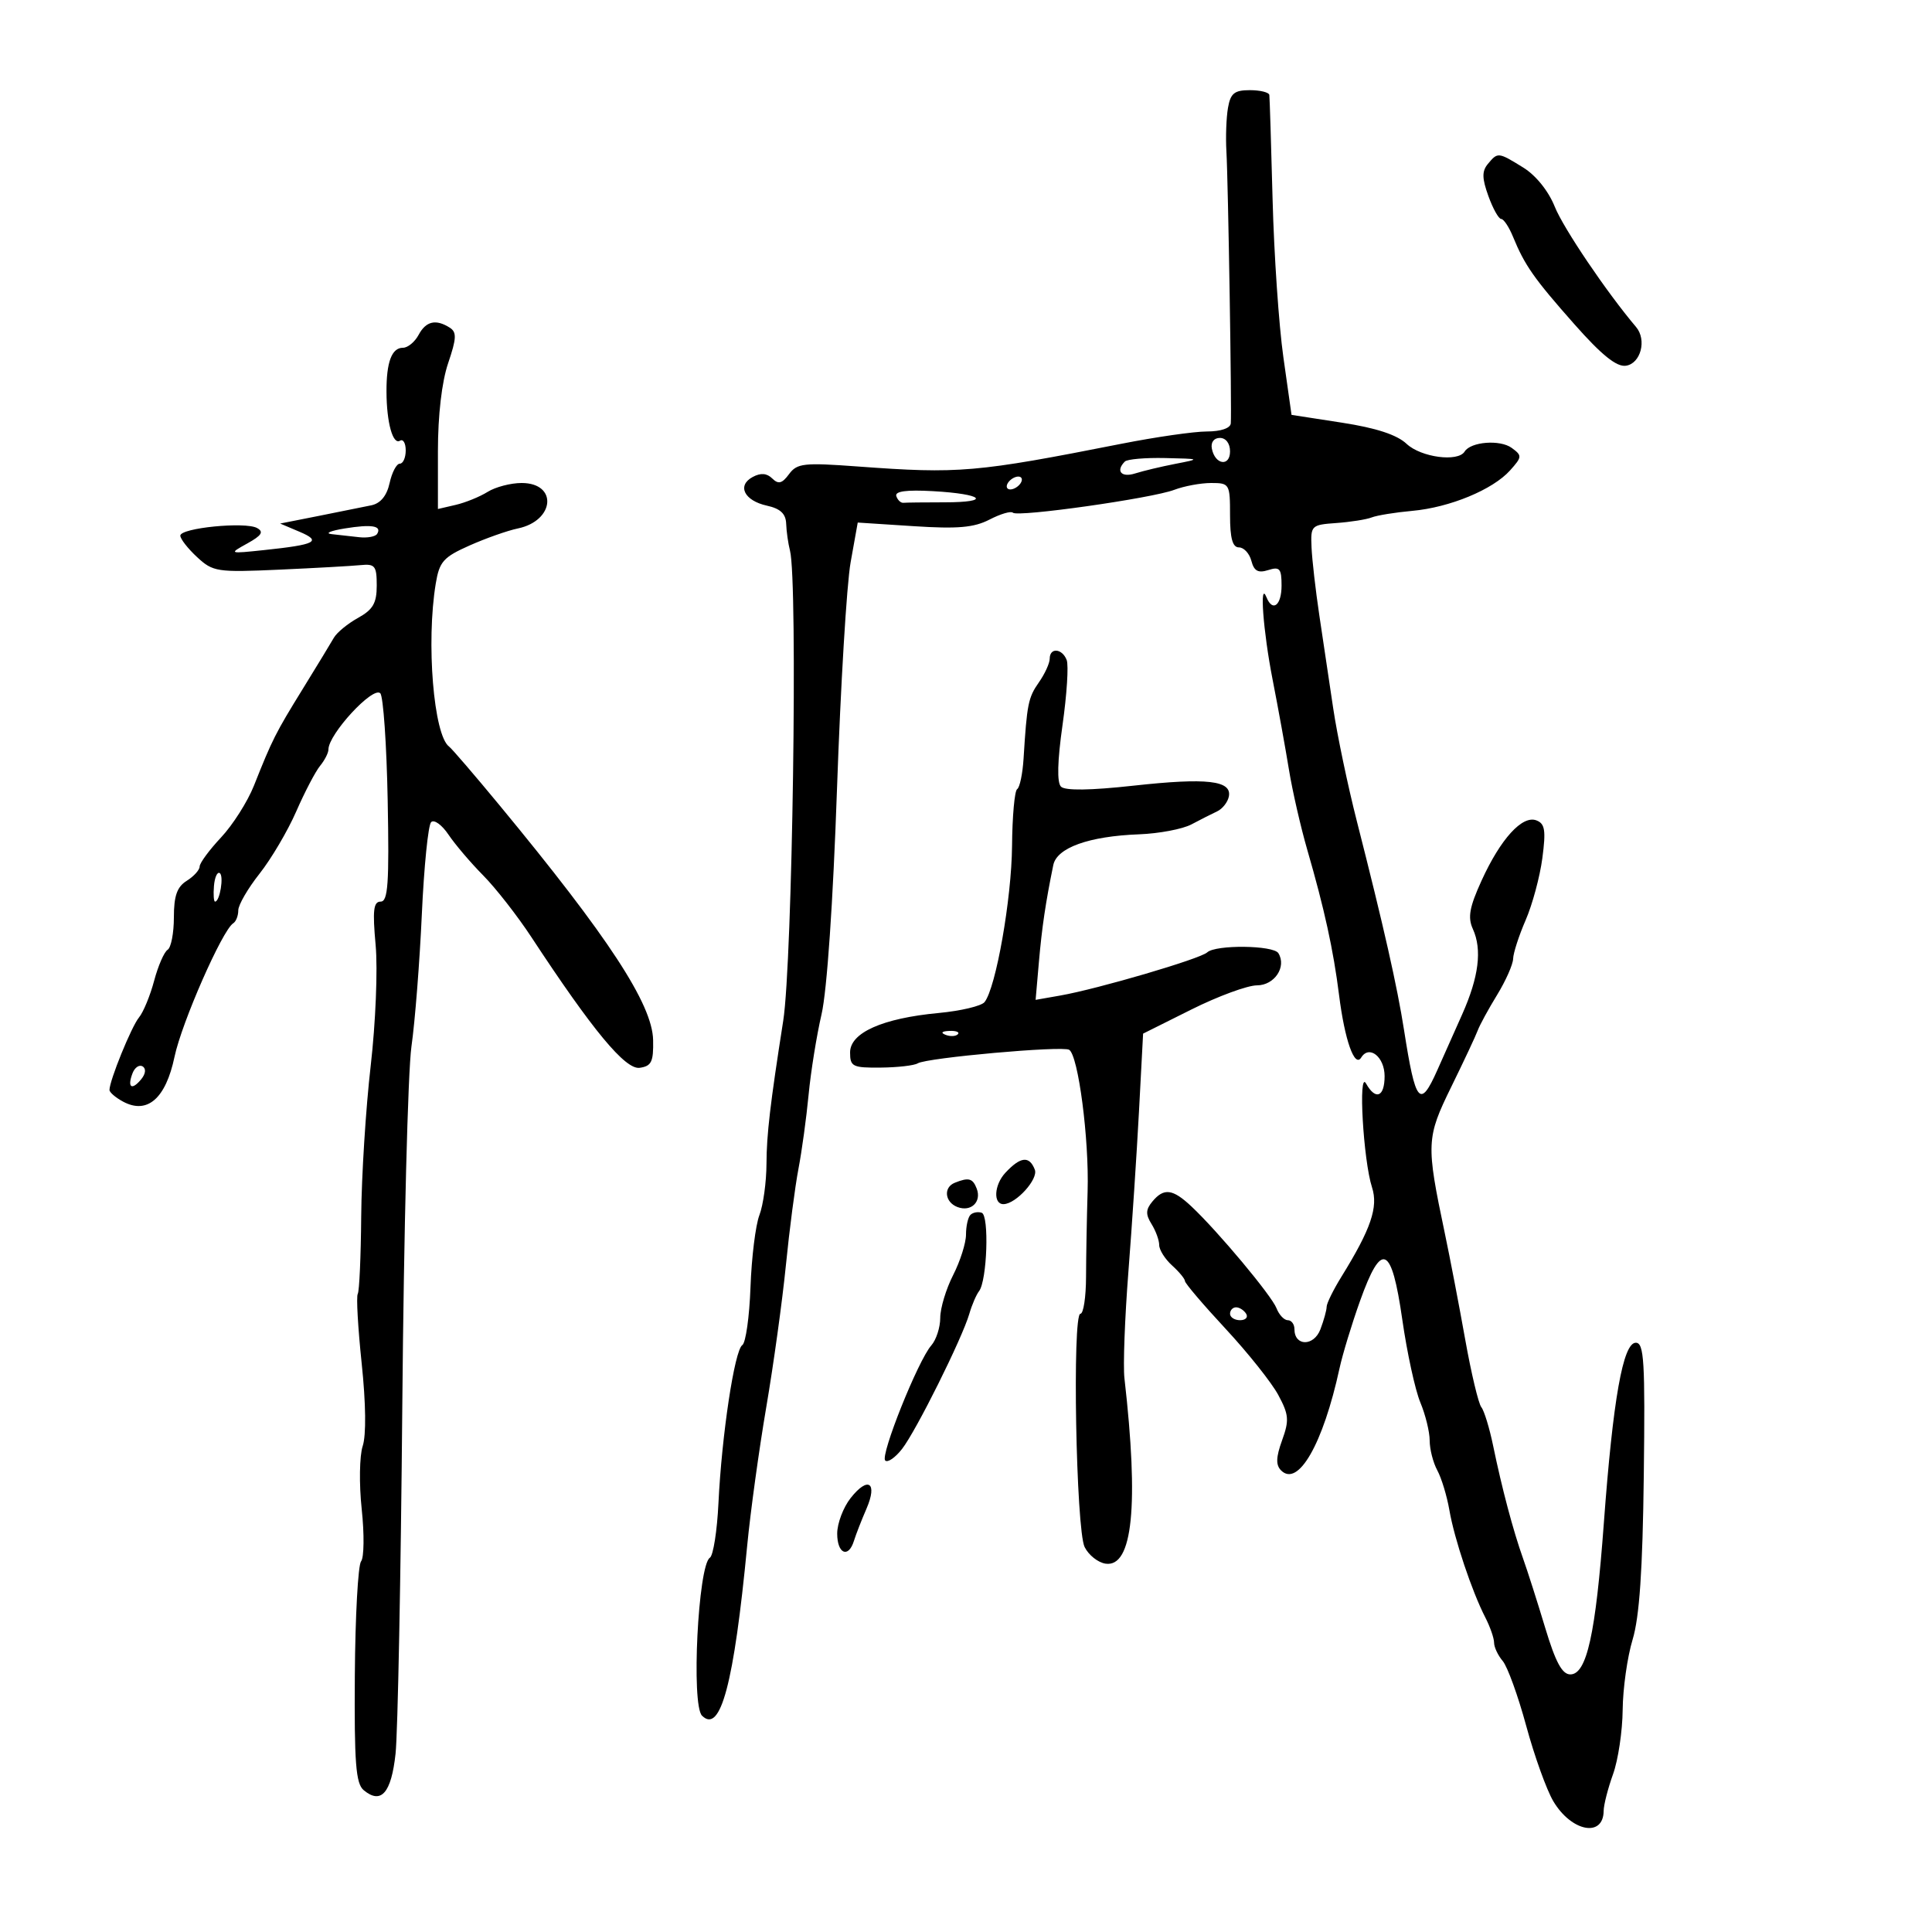 <svg xmlns="http://www.w3.org/2000/svg" width="300" height="300" viewBox="0 0 300 300" version="1.1">
	<path d="M 190.680 16.750 C 190.417 18.262, 190.307 21.300, 190.436 23.500 C 190.709 28.172, 191.284 63.910, 191.115 65.750 C 191.046 66.497, 189.553 67, 187.407 67 C 185.431 67, 179.468 67.857, 174.157 68.905 C 151.509 73.372, 148.929 73.594, 133.201 72.436 C 124.808 71.817, 123.768 71.933, 122.519 73.625 C 121.438 75.089, 120.867 75.236, 119.914 74.297 C 119.078 73.472, 118.124 73.398, 116.884 74.062 C 114.398 75.393, 115.558 77.744, 119.084 78.518 C 121.176 78.978, 122.022 79.772, 122.077 81.329 C 122.119 82.523, 122.385 84.400, 122.669 85.500 C 123.902 90.284, 123.053 149.347, 121.619 158.500 C 119.590 171.447, 119.037 176.171, 119.020 180.685 C 119.009 183.537, 118.513 187.137, 117.919 188.685 C 117.324 190.233, 116.702 195.266, 116.536 199.868 C 116.370 204.471, 115.798 208.521, 115.264 208.868 C 114.061 209.651, 112.070 222.843, 111.562 233.384 C 111.354 237.721, 110.753 241.546, 110.228 241.884 C 108.397 243.064, 107.318 264.718, 109.006 266.406 C 111.884 269.284, 113.963 261.464, 116.024 240 C 116.526 234.775, 117.859 225.100, 118.986 218.500 C 120.113 211.900, 121.482 202, 122.029 196.500 C 122.576 191, 123.455 184.250, 123.982 181.500 C 124.509 178.750, 125.218 173.575, 125.558 170 C 125.899 166.425, 126.803 160.800, 127.569 157.500 C 128.413 153.861, 129.357 140.090, 129.969 122.500 C 130.524 106.550, 131.475 90.719, 132.083 87.321 L 133.189 81.142 141.884 81.705 C 148.718 82.148, 151.239 81.928, 153.663 80.674 C 155.359 79.797, 156.986 79.319, 157.278 79.612 C 158.003 80.337, 178.871 77.380, 182.342 76.060 C 183.875 75.477, 186.451 75, 188.065 75 C 190.920 75, 191 75.136, 191 80 C 191 83.590, 191.390 85, 192.383 85 C 193.144 85, 194.013 85.940, 194.313 87.090 C 194.727 88.672, 195.362 89.020, 196.930 88.522 C 198.716 87.955, 199 88.286, 199 90.933 C 199 94.009, 197.607 95.092, 196.662 92.750 C 195.544 89.978, 196.136 97.995, 197.604 105.500 C 198.465 109.900, 199.608 116.200, 200.145 119.500 C 200.681 122.800, 201.969 128.425, 203.005 132 C 205.648 141.113, 207.053 147.535, 207.927 154.500 C 208.808 161.520, 210.347 165.866, 211.367 164.215 C 212.607 162.209, 215 164.115, 215 167.107 C 215 170.348, 213.604 170.902, 212.120 168.250 C 210.877 166.029, 211.691 180.205, 213.046 184.370 C 214.043 187.436, 212.878 190.845, 208.308 198.230 C 207.039 200.282, 206 202.390, 206 202.915 C 206 203.440, 205.564 205.016, 205.032 206.416 C 204.015 209.091, 201 209.074, 201 206.393 C 201 205.627, 200.535 205, 199.968 205 C 199.400 205, 198.613 204.166, 198.218 203.147 C 197.451 201.169, 189.140 191.222, 185.010 187.340 C 182.086 184.592, 180.725 184.422, 178.933 186.581 C 177.903 187.821, 177.877 188.573, 178.810 190.068 C 179.465 191.116, 180 192.584, 180 193.331 C 180 194.079, 180.900 195.505, 182 196.500 C 183.100 197.495, 184 198.587, 184 198.925 C 184 199.264, 186.836 202.594, 190.302 206.326 C 193.769 210.057, 197.451 214.682, 198.486 216.604 C 200.136 219.667, 200.209 220.533, 199.083 223.648 C 198.129 226.284, 198.089 227.489, 198.927 228.327 C 201.576 230.976, 205.447 224.218, 207.994 212.500 C 208.472 210.300, 209.910 205.575, 211.189 202 C 214.540 192.638, 216.084 193.319, 217.745 204.893 C 218.486 210.059, 219.747 215.851, 220.546 217.765 C 221.346 219.679, 222 222.344, 222 223.688 C 222 225.032, 222.533 227.114, 223.184 228.316 C 223.836 229.517, 224.680 232.300, 225.060 234.500 C 225.831 238.966, 228.558 247.110, 230.636 251.154 C 231.386 252.614, 232 254.379, 232 255.076 C 232 255.772, 232.604 257.053, 233.342 257.921 C 234.080 258.790, 235.722 263.325, 236.992 268 C 238.261 272.675, 240.155 277.939, 241.200 279.698 C 244.012 284.433, 248.978 285.381, 249.015 281.191 C 249.023 280.261, 249.679 277.700, 250.471 275.500 C 251.264 273.300, 251.937 268.800, 251.967 265.500 C 251.997 262.200, 252.691 257.295, 253.508 254.600 C 254.572 251.094, 255.067 243.836, 255.247 229.100 C 255.465 211.390, 255.291 208.500, 254.008 208.500 C 252.019 208.500, 250.464 217.272, 249.044 236.500 C 247.767 253.777, 246.389 260, 243.839 260 C 242.567 260, 241.544 258.102, 239.932 252.750 C 238.731 248.762, 237.187 243.925, 236.500 242 C 234.966 237.697, 233.219 231.117, 231.854 224.500 C 231.287 221.750, 230.461 219.050, 230.018 218.500 C 229.575 217.950, 228.450 213.225, 227.517 208 C 226.585 202.775, 225.160 195.350, 224.350 191.500 C 221.426 177.594, 221.467 176.687, 225.357 168.754 C 227.314 164.764, 229.162 160.825, 229.464 160 C 229.766 159.175, 231.116 156.700, 232.463 154.500 C 233.811 152.300, 234.933 149.770, 234.957 148.877 C 234.980 147.985, 235.856 145.285, 236.901 142.877 C 237.947 140.470, 239.114 136.139, 239.495 133.254 C 240.065 128.928, 239.904 127.900, 238.572 127.389 C 236.386 126.550, 233.011 130.255, 230.056 136.739 C 228.172 140.873, 227.887 142.457, 228.705 144.252 C 230.164 147.453, 229.632 151.705, 227.047 157.508 C 225.824 160.254, 224.075 164.176, 223.162 166.224 C 220.500 172.189, 219.801 171.342, 218.027 160 C 216.953 153.134, 214.878 143.947, 210.687 127.500 C 209.285 122, 207.635 114.125, 207.021 110 C 206.406 105.875, 205.433 99.350, 204.857 95.500 C 204.282 91.650, 203.741 86.925, 203.655 85 C 203.504 81.601, 203.615 81.492, 207.500 81.215 C 209.700 81.058, 212.175 80.667, 213 80.344 C 213.825 80.022, 216.657 79.564, 219.293 79.326 C 225.127 78.798, 231.806 76.035, 234.487 73.039 C 236.360 70.946, 236.374 70.747, 234.736 69.549 C 232.930 68.229, 228.375 68.584, 227.426 70.119 C 226.397 71.785, 220.651 71.021, 218.416 68.922 C 216.913 67.509, 213.696 66.455, 208.376 65.633 L 200.548 64.422 199.280 55.461 C 198.582 50.533, 197.830 39.525, 197.608 31 C 197.385 22.475, 197.158 15.162, 197.102 14.750 C 197.046 14.338, 195.686 14, 194.079 14 C 191.676 14, 191.074 14.487, 190.680 16.750 M 231.040 25.452 C 230.099 26.586, 230.116 27.678, 231.119 30.452 C 231.824 32.403, 232.717 34, 233.103 34 C 233.489 34, 234.312 35.237, 234.933 36.750 C 236.768 41.220, 238.183 43.237, 244.464 50.339 C 248.701 55.130, 251.018 56.999, 252.464 56.791 C 254.772 56.461, 255.743 52.778, 254.049 50.778 C 249.487 45.394, 242.759 35.437, 241.420 32.090 C 240.447 29.659, 238.492 27.231, 236.531 26.019 C 232.633 23.610, 232.574 23.604, 231.040 25.452 M 65 52 C 64.411 53.100, 63.319 54, 62.572 54 C 60.829 54, 59.996 56.223, 60.014 60.832 C 60.031 65.618, 60.999 69.119, 62.114 68.430 C 62.601 68.128, 63 68.809, 63 69.941 C 63 71.073, 62.586 72, 62.079 72 C 61.573 72, 60.862 73.350, 60.500 75.001 C 60.066 76.976, 59.099 78.159, 57.670 78.462 C 56.477 78.714, 52.800 79.456, 49.500 80.109 L 43.500 81.296 46.500 82.567 C 50.030 84.062, 49.048 84.571, 41 85.417 C 35.512 85.993, 35.506 85.991, 38.415 84.379 C 40.636 83.148, 40.993 82.580, 39.915 81.990 C 38.067 80.980, 28 81.981, 28 83.175 C 28 83.681, 29.170 85.179, 30.599 86.504 C 33.071 88.795, 33.695 88.890, 43.349 88.457 C 48.932 88.206, 54.625 87.888, 56 87.750 C 58.228 87.527, 58.500 87.872, 58.500 90.919 C 58.500 93.658, 57.921 94.658, 55.589 95.951 C 53.987 96.838, 52.301 98.225, 51.841 99.032 C 51.382 99.840, 49.201 103.425, 46.996 107 C 42.773 113.845, 42.292 114.799, 39.430 122 C 38.446 124.475, 36.147 128.094, 34.321 130.042 C 32.494 131.990, 31 134.020, 31 134.552 C 31 135.084, 30.100 136.081, 29 136.768 C 27.489 137.712, 27 139.100, 27 142.449 C 27 144.887, 26.562 147.153, 26.027 147.483 C 25.492 147.814, 24.550 149.978, 23.934 152.292 C 23.318 154.606, 22.257 157.175, 21.576 158 C 20.405 159.420, 17 167.789, 17 169.248 C 17 169.623, 17.956 170.441, 19.125 171.067 C 22.879 173.076, 25.739 170.578, 27.099 164.102 C 28.216 158.783, 34.537 144.404, 36.214 143.368 C 36.646 143.101, 37 142.197, 37 141.359 C 37 140.522, 38.484 137.961, 40.298 135.668 C 42.112 133.376, 44.677 129.025, 45.999 126 C 47.321 122.975, 48.987 119.790, 49.701 118.921 C 50.415 118.053, 51 116.907, 51 116.375 C 51 114.009, 57.914 106.514, 59.049 107.650 C 59.516 108.118, 60.034 115.588, 60.199 124.251 C 60.446 137.196, 60.252 140.003, 59.106 140.001 C 57.992 140, 57.836 141.351, 58.328 146.750 C 58.670 150.498, 58.329 158.838, 57.561 165.500 C 56.800 172.100, 56.138 182.606, 56.088 188.847 C 56.038 195.088, 55.797 200.520, 55.551 200.918 C 55.305 201.316, 55.581 206.183, 56.164 211.734 C 56.817 217.943, 56.876 222.873, 56.318 224.547 C 55.819 226.044, 55.750 230.444, 56.165 234.329 C 56.580 238.214, 56.536 241.866, 56.067 242.446 C 55.599 243.026, 55.162 250.979, 55.098 260.119 C 55.002 273.760, 55.249 276.962, 56.478 277.981 C 59.182 280.226, 60.756 278.424, 61.421 272.322 C 61.769 269.120, 62.242 244.675, 62.472 218 C 62.702 191.325, 63.339 166.350, 63.889 162.500 C 64.439 158.650, 65.164 149.425, 65.501 142 C 65.837 134.575, 66.487 128.123, 66.944 127.663 C 67.401 127.202, 68.613 128.072, 69.637 129.597 C 70.662 131.121, 73.090 133.974, 75.033 135.937 C 76.976 137.901, 80.338 142.205, 82.505 145.503 C 92.038 160.017, 97.102 166.126, 99.333 165.809 C 101.160 165.548, 101.487 164.873, 101.416 161.500 C 101.299 155.929, 94.486 145.518, 77.531 125 C 73.667 120.325, 70.159 116.243, 69.735 115.930 C 67.335 114.156, 66.155 99.749, 67.662 90.627 C 68.227 87.209, 68.841 86.514, 72.901 84.709 C 75.430 83.584, 78.807 82.392, 80.405 82.060 C 86.150 80.867, 86.642 75, 80.996 75 C 79.310 75, 76.933 75.621, 75.715 76.381 C 74.497 77.141, 72.263 78.049, 70.750 78.400 L 68 79.038 68 70.054 C 68 64.481, 68.602 59.296, 69.586 56.397 C 70.897 52.536, 70.941 51.578, 69.836 50.878 C 67.677 49.509, 66.143 49.865, 65 52 M 188.177 69.667 C 188.663 72.176, 191 72.520, 191 70.083 C 191 68.855, 190.354 68, 189.427 68 C 188.495 68, 187.985 68.680, 188.177 69.667 M 174.667 71.667 C 173.206 73.128, 174.118 74.196, 176.250 73.520 C 177.488 73.127, 180.300 72.456, 182.500 72.028 C 186.465 71.257, 186.451 71.249, 180.917 71.125 C 177.846 71.056, 175.033 71.300, 174.667 71.667 M 156.500 75 C 156.160 75.550, 156.332 76, 156.882 76 C 157.432 76, 158.160 75.550, 158.500 75 C 158.840 74.450, 158.668 74, 158.118 74 C 157.568 74, 156.840 74.450, 156.500 75 M 139.180 77.039 C 139.383 77.650, 139.876 78.116, 140.275 78.075 C 140.674 78.034, 143.550 78, 146.667 78 C 154.049 78, 152.709 76.705, 144.874 76.267 C 140.742 76.036, 138.927 76.282, 139.180 77.039 M 53.500 82.063 C 51.300 82.422, 50.400 82.818, 51.500 82.941 C 52.600 83.065, 54.532 83.280, 55.792 83.419 C 57.053 83.558, 58.298 83.327, 58.559 82.905 C 59.340 81.641, 57.729 81.373, 53.500 82.063 M 163 102.277 C 163 102.980, 162.243 104.635, 161.319 105.955 C 159.661 108.322, 159.465 109.298, 158.939 117.792 C 158.792 120.153, 158.346 122.286, 157.946 122.533 C 157.546 122.780, 157.188 126.756, 157.150 131.367 C 157.082 139.563, 154.644 153.404, 152.880 155.606 C 152.393 156.214, 149.183 156.975, 145.747 157.298 C 137.030 158.117, 132 160.358, 132 163.423 C 132 165.621, 132.393 165.816, 136.750 165.775 C 139.363 165.751, 141.950 165.455, 142.500 165.116 C 143.914 164.245, 164.967 162.362, 166.020 163.012 C 167.436 163.887, 169.129 176.869, 168.884 184.978 C 168.759 189.115, 168.650 195.088, 168.641 198.250 C 168.632 201.412, 168.239 204, 167.766 204 C 166.477 204, 167.084 237.534, 168.422 240.228 C 169.042 241.478, 170.508 242.638, 171.679 242.807 C 175.881 243.413, 176.861 233.762, 174.601 214 C 174.381 212.075, 174.658 204.650, 175.215 197.500 C 175.773 190.350, 176.515 179.100, 176.865 172.500 L 177.500 160.500 185 156.755 C 189.125 154.695, 193.707 153.008, 195.183 153.005 C 197.905 153, 199.815 150.128, 198.506 148.009 C 197.737 146.765, 188.758 146.666, 187.450 147.887 C 186.374 148.891, 170.494 153.555, 164.655 154.582 L 160.809 155.258 161.321 149.379 C 161.791 143.993, 162.361 140.144, 163.554 134.328 C 164.106 131.633, 169.088 129.847, 176.870 129.552 C 179.967 129.435, 183.625 128.743, 185 128.014 C 186.375 127.285, 188.175 126.373, 189 125.987 C 189.825 125.601, 190.642 124.562, 190.816 123.679 C 191.306 121.190, 187.398 120.746, 176.026 121.997 C 169.300 122.737, 165.390 122.790, 164.750 122.150 C 164.109 121.509, 164.192 118.191, 164.989 112.578 C 165.660 107.852, 165.951 103.314, 165.636 102.493 C 164.936 100.669, 163 100.511, 163 102.277 M 33.223 137.572 C 33.113 138.907, 33.190 140, 33.395 140 C 34.138 140, 34.793 135.990, 34.118 135.573 C 33.737 135.337, 33.334 136.237, 33.223 137.572 M 146.813 160.683 C 147.534 160.972, 148.397 160.936, 148.729 160.604 C 149.061 160.272, 148.471 160.036, 147.417 160.079 C 146.252 160.127, 146.015 160.364, 146.813 160.683 M 20.581 166.649 C 19.733 168.859, 20.443 169.376, 21.906 167.613 C 22.616 166.758, 22.716 165.943, 22.153 165.595 C 21.634 165.274, 20.927 165.748, 20.581 166.649 M 156.112 182.110 C 154.353 183.999, 154.193 187.035, 155.857 186.978 C 157.796 186.911, 161.248 183.088, 160.687 181.628 C 159.846 179.435, 158.470 179.579, 156.112 182.110 M 148.250 183.662 C 146.456 184.386, 146.709 186.675, 148.667 187.426 C 150.771 188.233, 152.454 186.627, 151.664 184.567 C 151.046 182.956, 150.415 182.789, 148.250 183.662 M 150.688 188.646 C 150.309 189.024, 150 190.401, 150 191.707 C 150 193.012, 149.100 195.844, 148 198 C 146.900 200.156, 146 203.140, 146 204.631 C 146 206.123, 145.374 208.053, 144.609 208.921 C 142.562 211.245, 136.656 225.989, 137.454 226.787 C 137.829 227.163, 139.009 226.352, 140.074 224.985 C 142.261 222.180, 149.412 207.812, 150.519 204 C 150.918 202.625, 151.594 201.050, 152.021 200.500 C 153.279 198.881, 153.626 188.716, 152.438 188.316 C 151.853 188.119, 151.066 188.268, 150.688 188.646 M 191 204 C 191 204.550, 191.702 205, 192.559 205 C 193.416 205, 193.840 204.550, 193.500 204 C 193.160 203.450, 192.459 203, 191.941 203 C 191.423 203, 191 203.450, 191 204 M 132.080 232.625 C 130.936 234.080, 130 236.559, 130 238.135 C 130 241.281, 131.745 242.028, 132.604 239.250 C 132.902 238.287, 133.773 236.055, 134.539 234.288 C 136.314 230.194, 134.798 229.169, 132.080 232.625" stroke="none" fill="black" fill-rule="evenodd"/>
</svg>